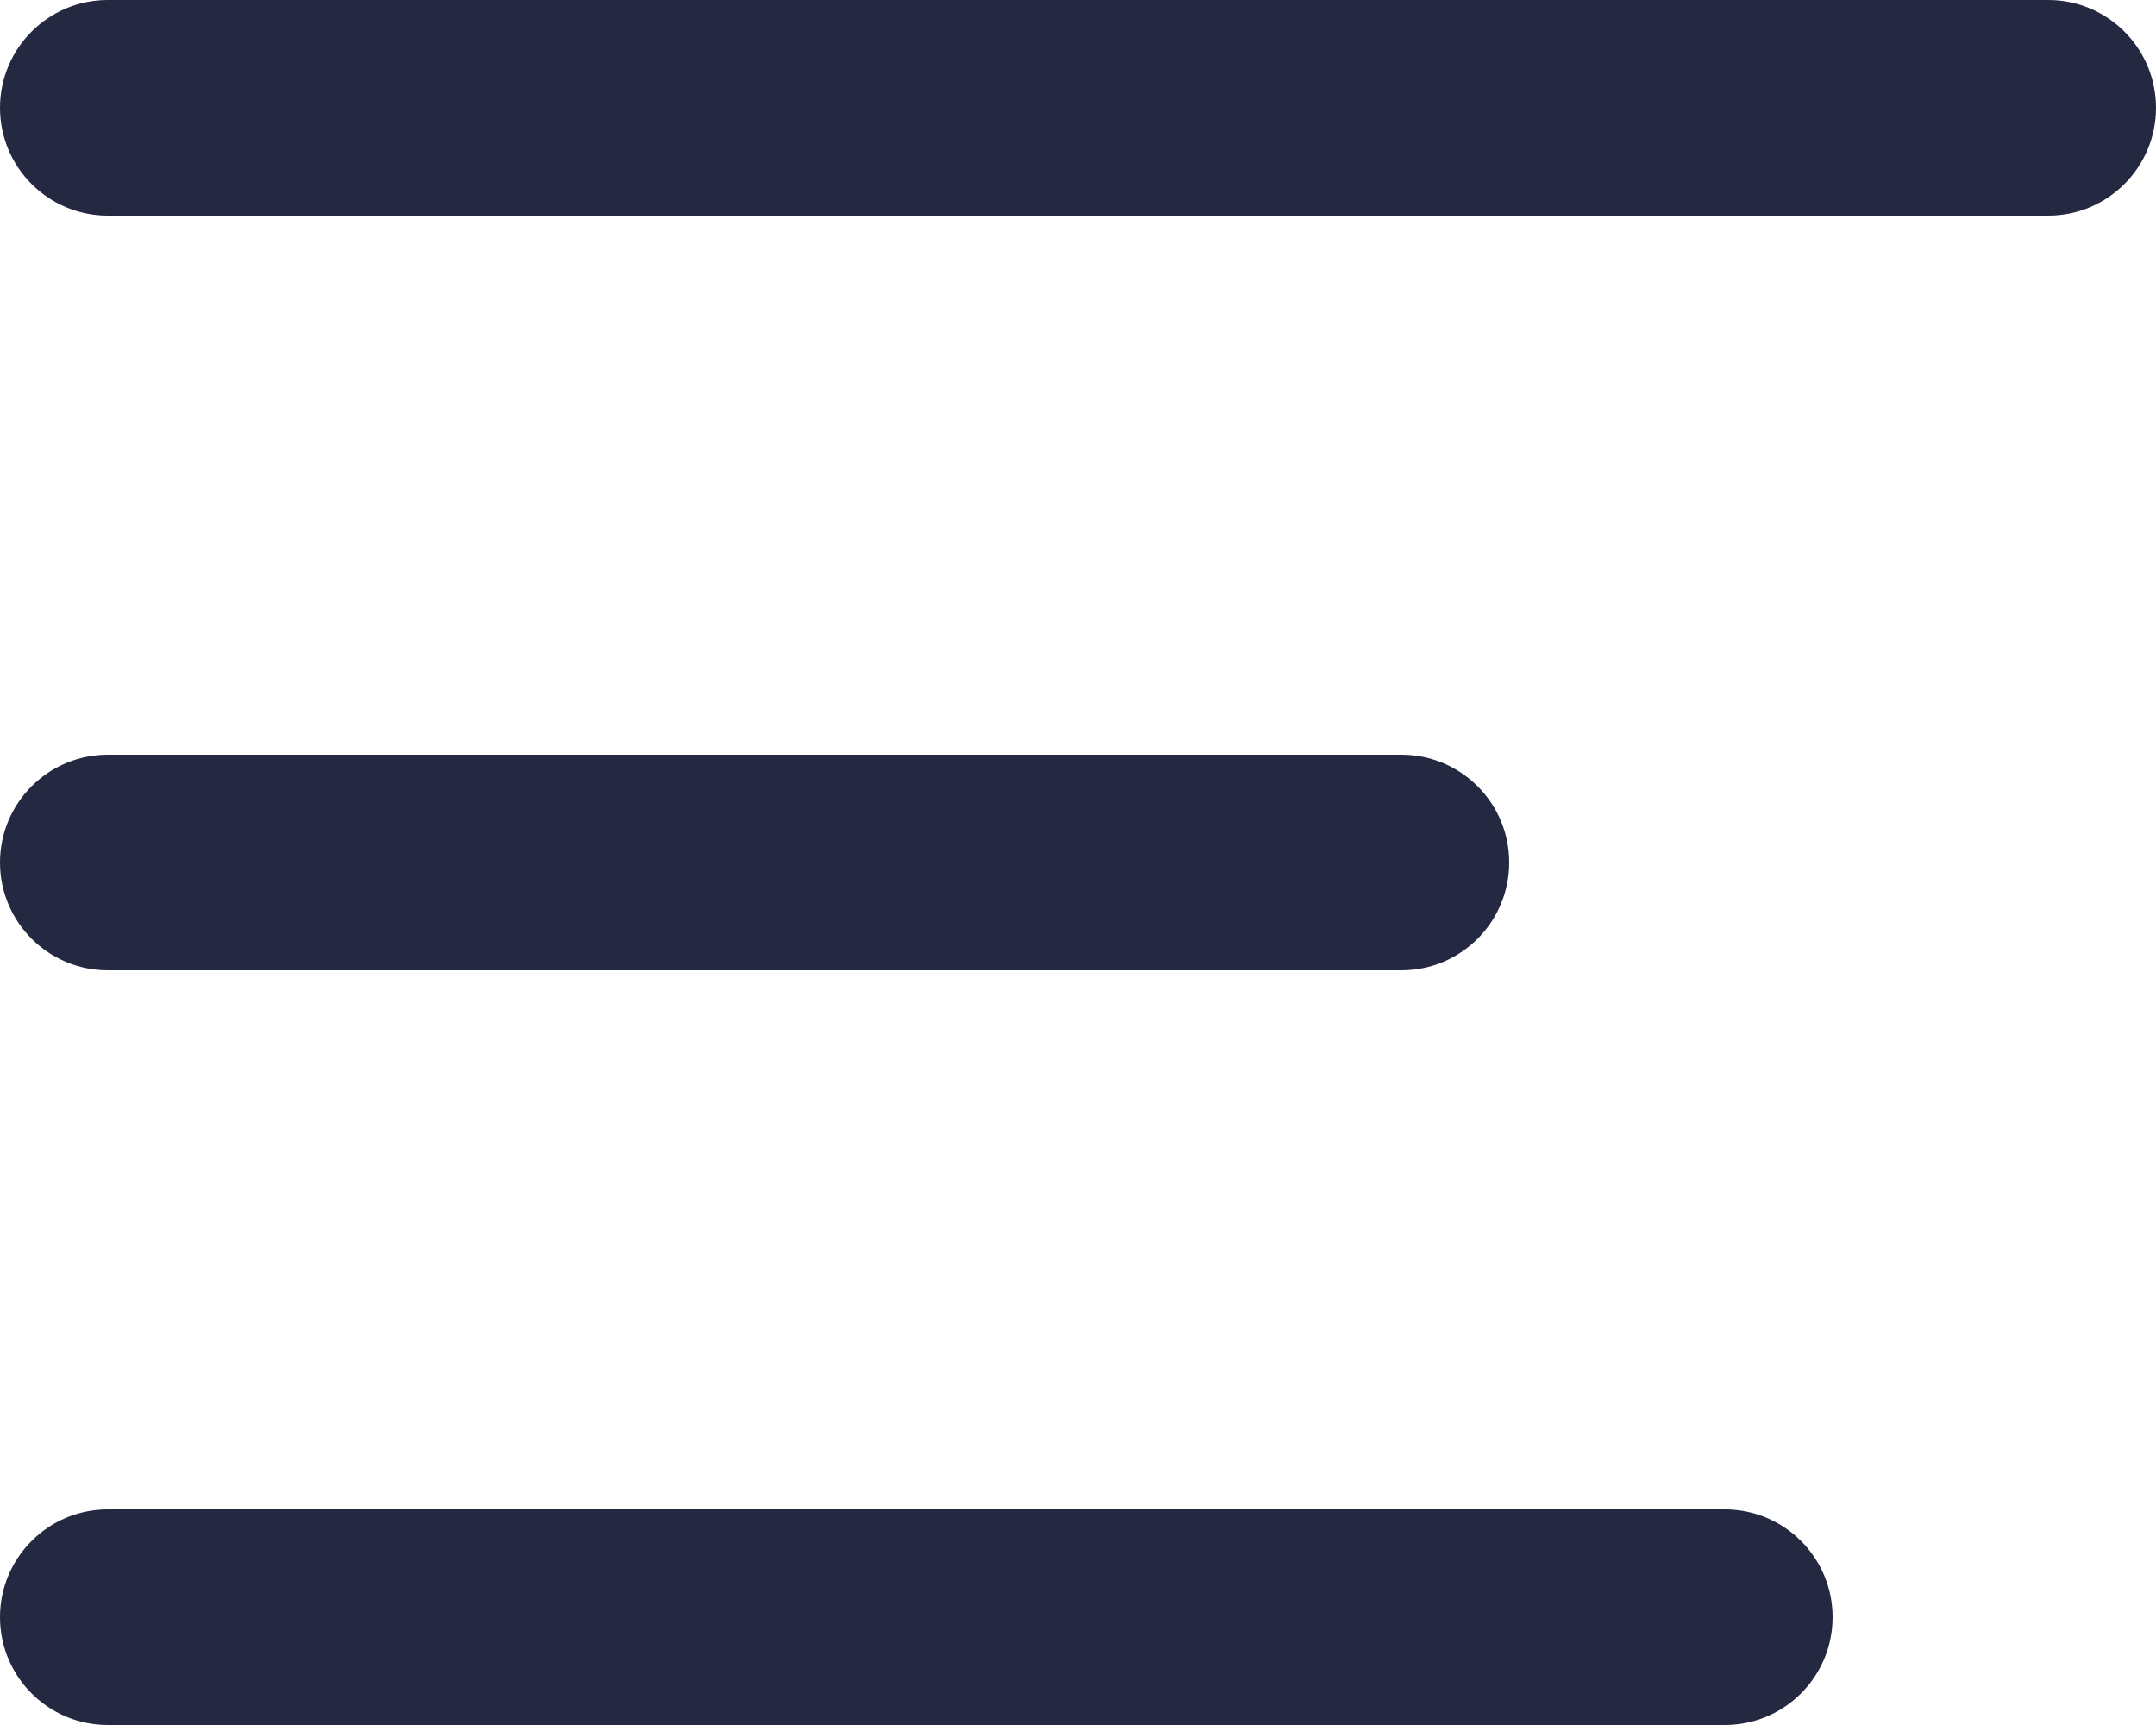 <svg width="20" height="16" viewBox="0 0 20 16" fill="none" xmlns="http://www.w3.org/2000/svg">
<path d="M19 0H1C0.448 0 0 0.448 0 1C0 1.552 0.448 2 1 2H19C19.552 2 20 1.552 20 1C20 0.448 19.552 0 19 0Z" fill="#242841"/>
<path d="M13 7H1C0.448 7 0 7.448 0 8C0 8.552 0.448 9 1 9H13C13.552 9 14 8.552 14 8C14 7.448 13.552 7 13 7Z" fill="#242841"/>
<path d="M16 14H1C0.448 14 0 14.448 0 15C0 15.552 0.448 16 1 16H16C16.552 16 17 15.552 17 15C17 14.448 16.552 14 16 14Z" fill="#242841"/>
</svg>
